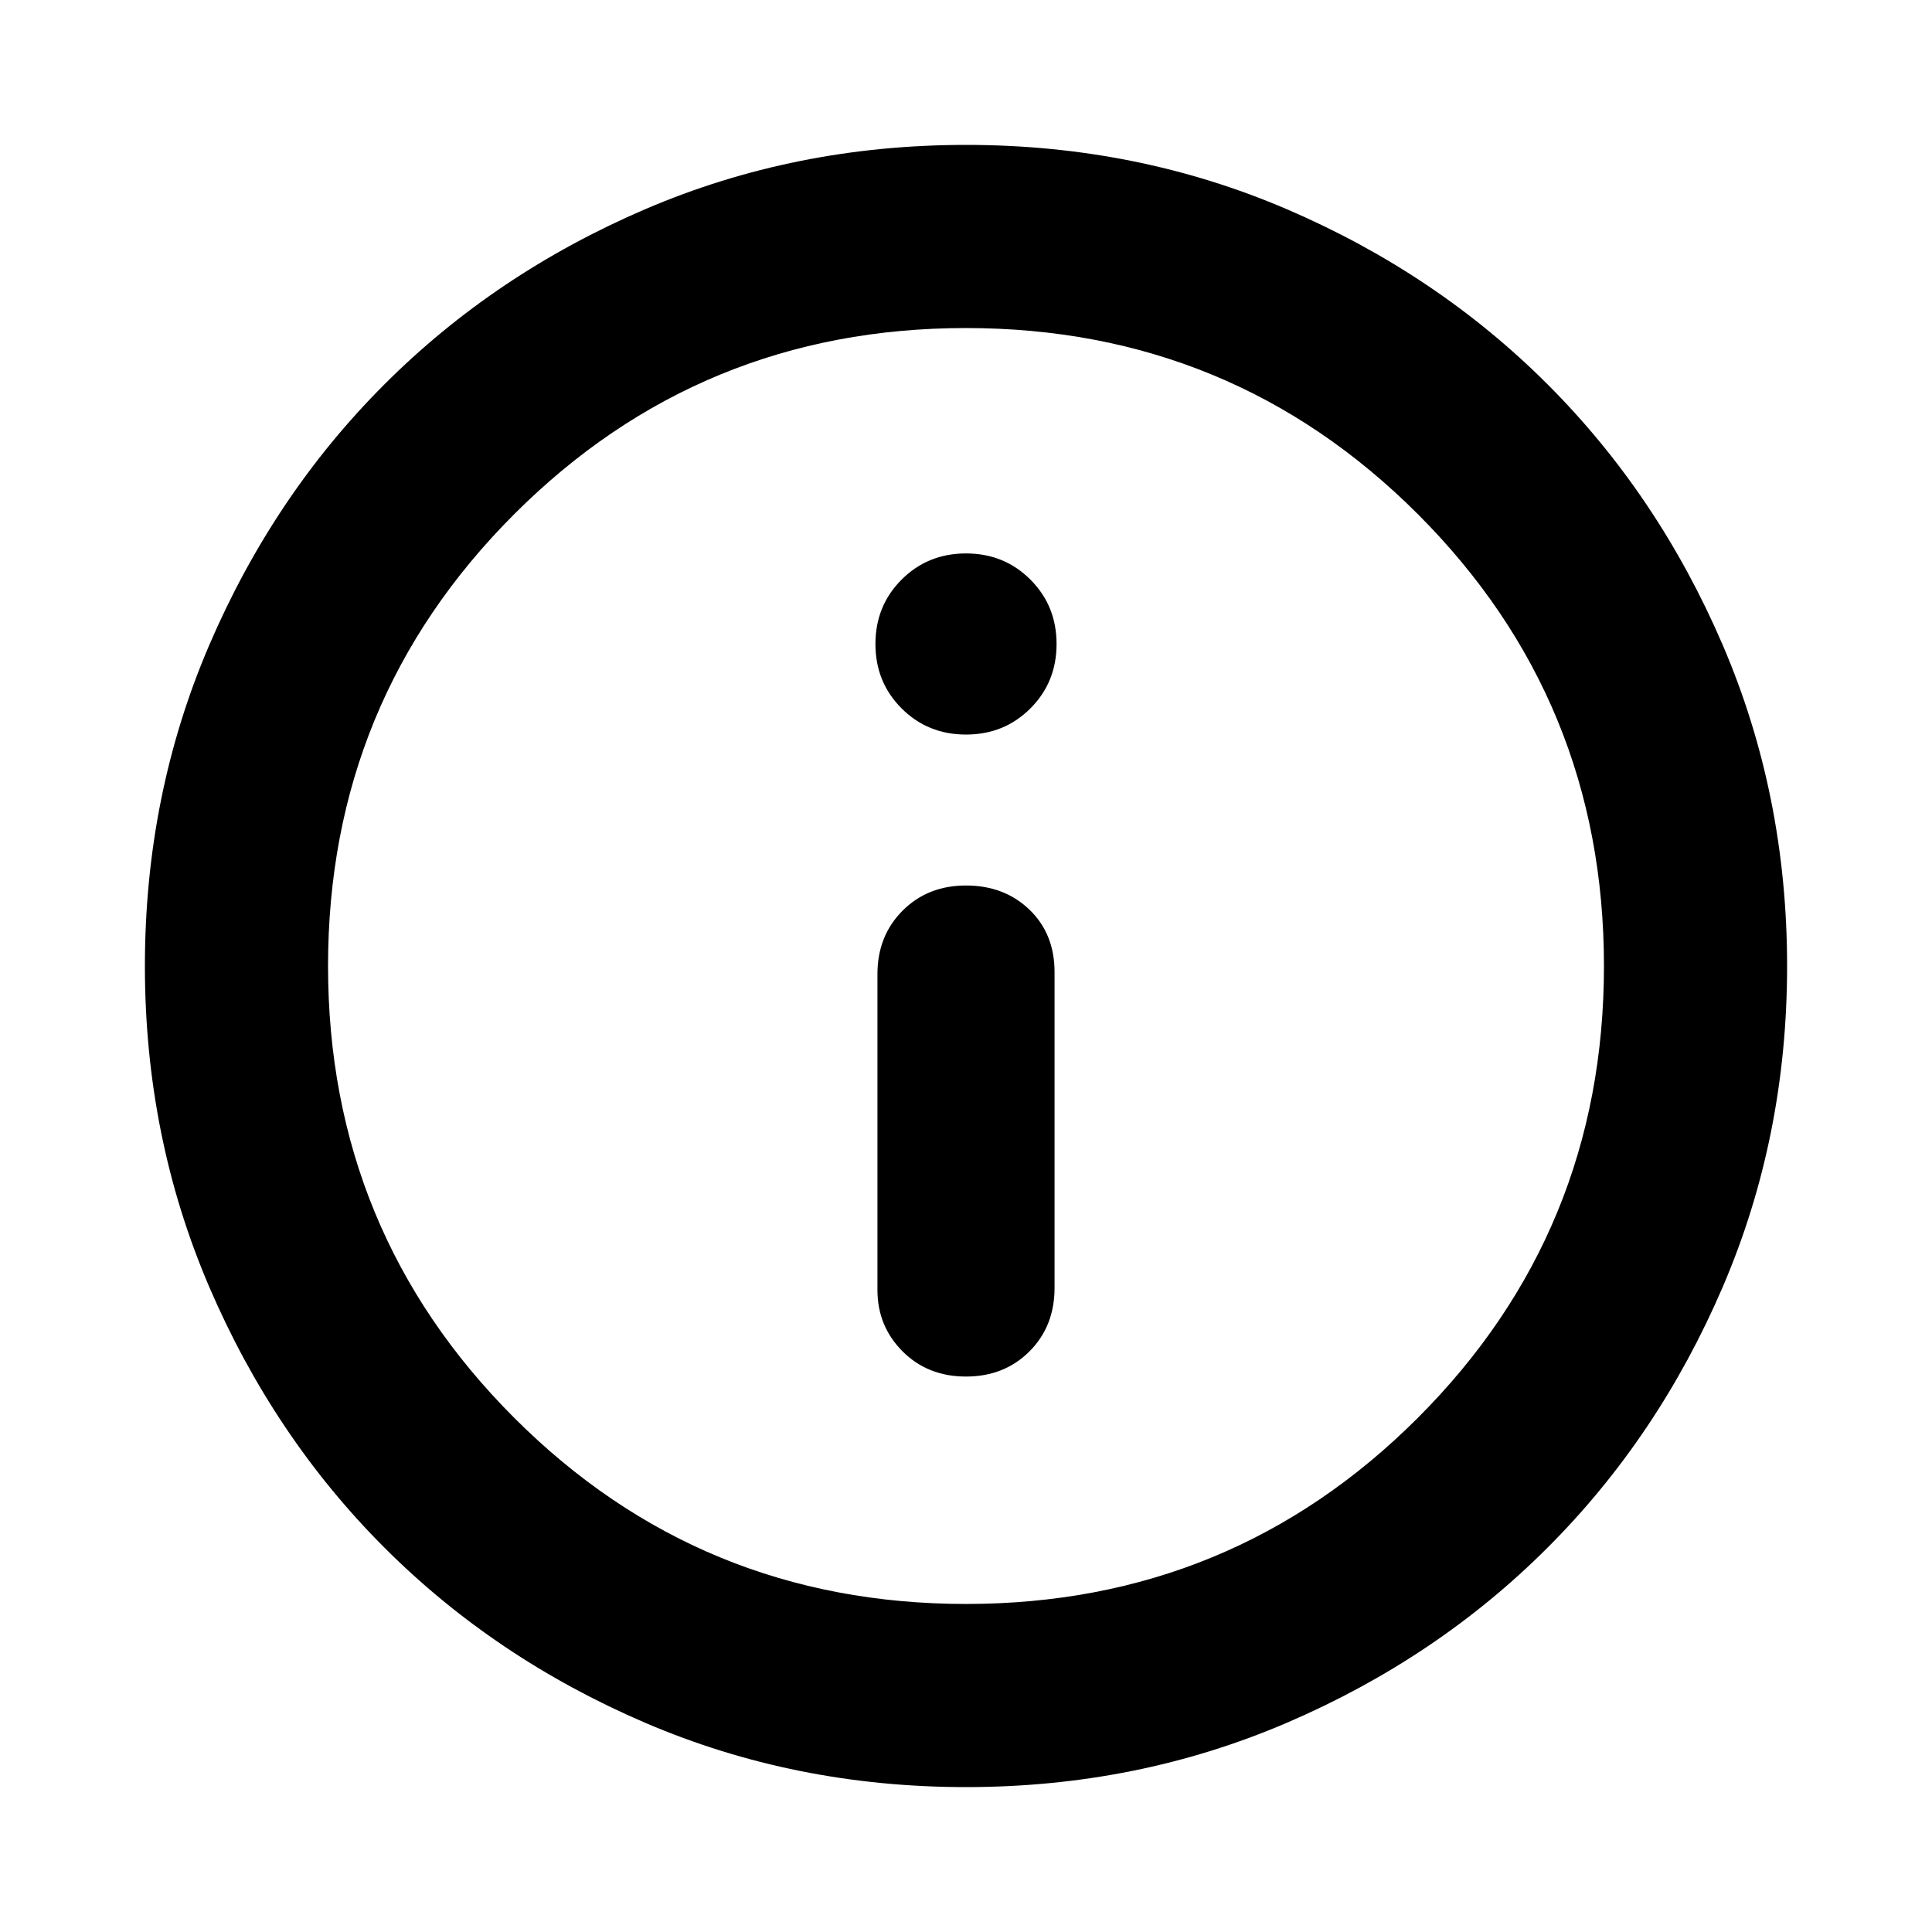 <svg xmlns="http://www.w3.org/2000/svg" height="24" width="24"><path d="M12 17.1Q12.475 17.1 12.788 16.788Q13.1 16.475 13.1 16V12.075Q13.1 11.6 12.788 11.3Q12.475 11 12 11Q11.525 11 11.213 11.312Q10.9 11.625 10.9 12.1V16.025Q10.9 16.475 11.213 16.788Q11.525 17.1 12 17.1ZM12 9.125Q12.475 9.125 12.8 8.8Q13.125 8.475 13.125 8Q13.125 7.525 12.8 7.2Q12.475 6.875 12 6.875Q11.525 6.875 11.2 7.2Q10.875 7.525 10.875 8Q10.875 8.475 11.2 8.8Q11.525 9.125 12 9.125ZM12 22.2Q9.875 22.2 8.012 21.4Q6.15 20.6 4.775 19.225Q3.4 17.85 2.6 15.988Q1.8 14.125 1.8 12Q1.8 9.875 2.6 8.012Q3.4 6.15 4.775 4.775Q6.15 3.4 8.012 2.6Q9.875 1.8 12 1.8Q14.125 1.8 15.988 2.6Q17.85 3.4 19.225 4.775Q20.6 6.15 21.4 8.012Q22.2 9.875 22.2 12Q22.2 14.125 21.4 15.988Q20.6 17.85 19.225 19.225Q17.85 20.6 15.988 21.4Q14.125 22.2 12 22.2ZM12 12Q12 12 12 12Q12 12 12 12Q12 12 12 12Q12 12 12 12Q12 12 12 12Q12 12 12 12Q12 12 12 12Q12 12 12 12ZM12 19.925Q15.3 19.925 17.613 17.613Q19.925 15.3 19.925 12Q19.925 8.7 17.613 6.387Q15.3 4.075 12 4.075Q8.7 4.075 6.388 6.387Q4.075 8.7 4.075 12Q4.075 15.3 6.388 17.613Q8.7 19.925 12 19.925Z"/></svg>